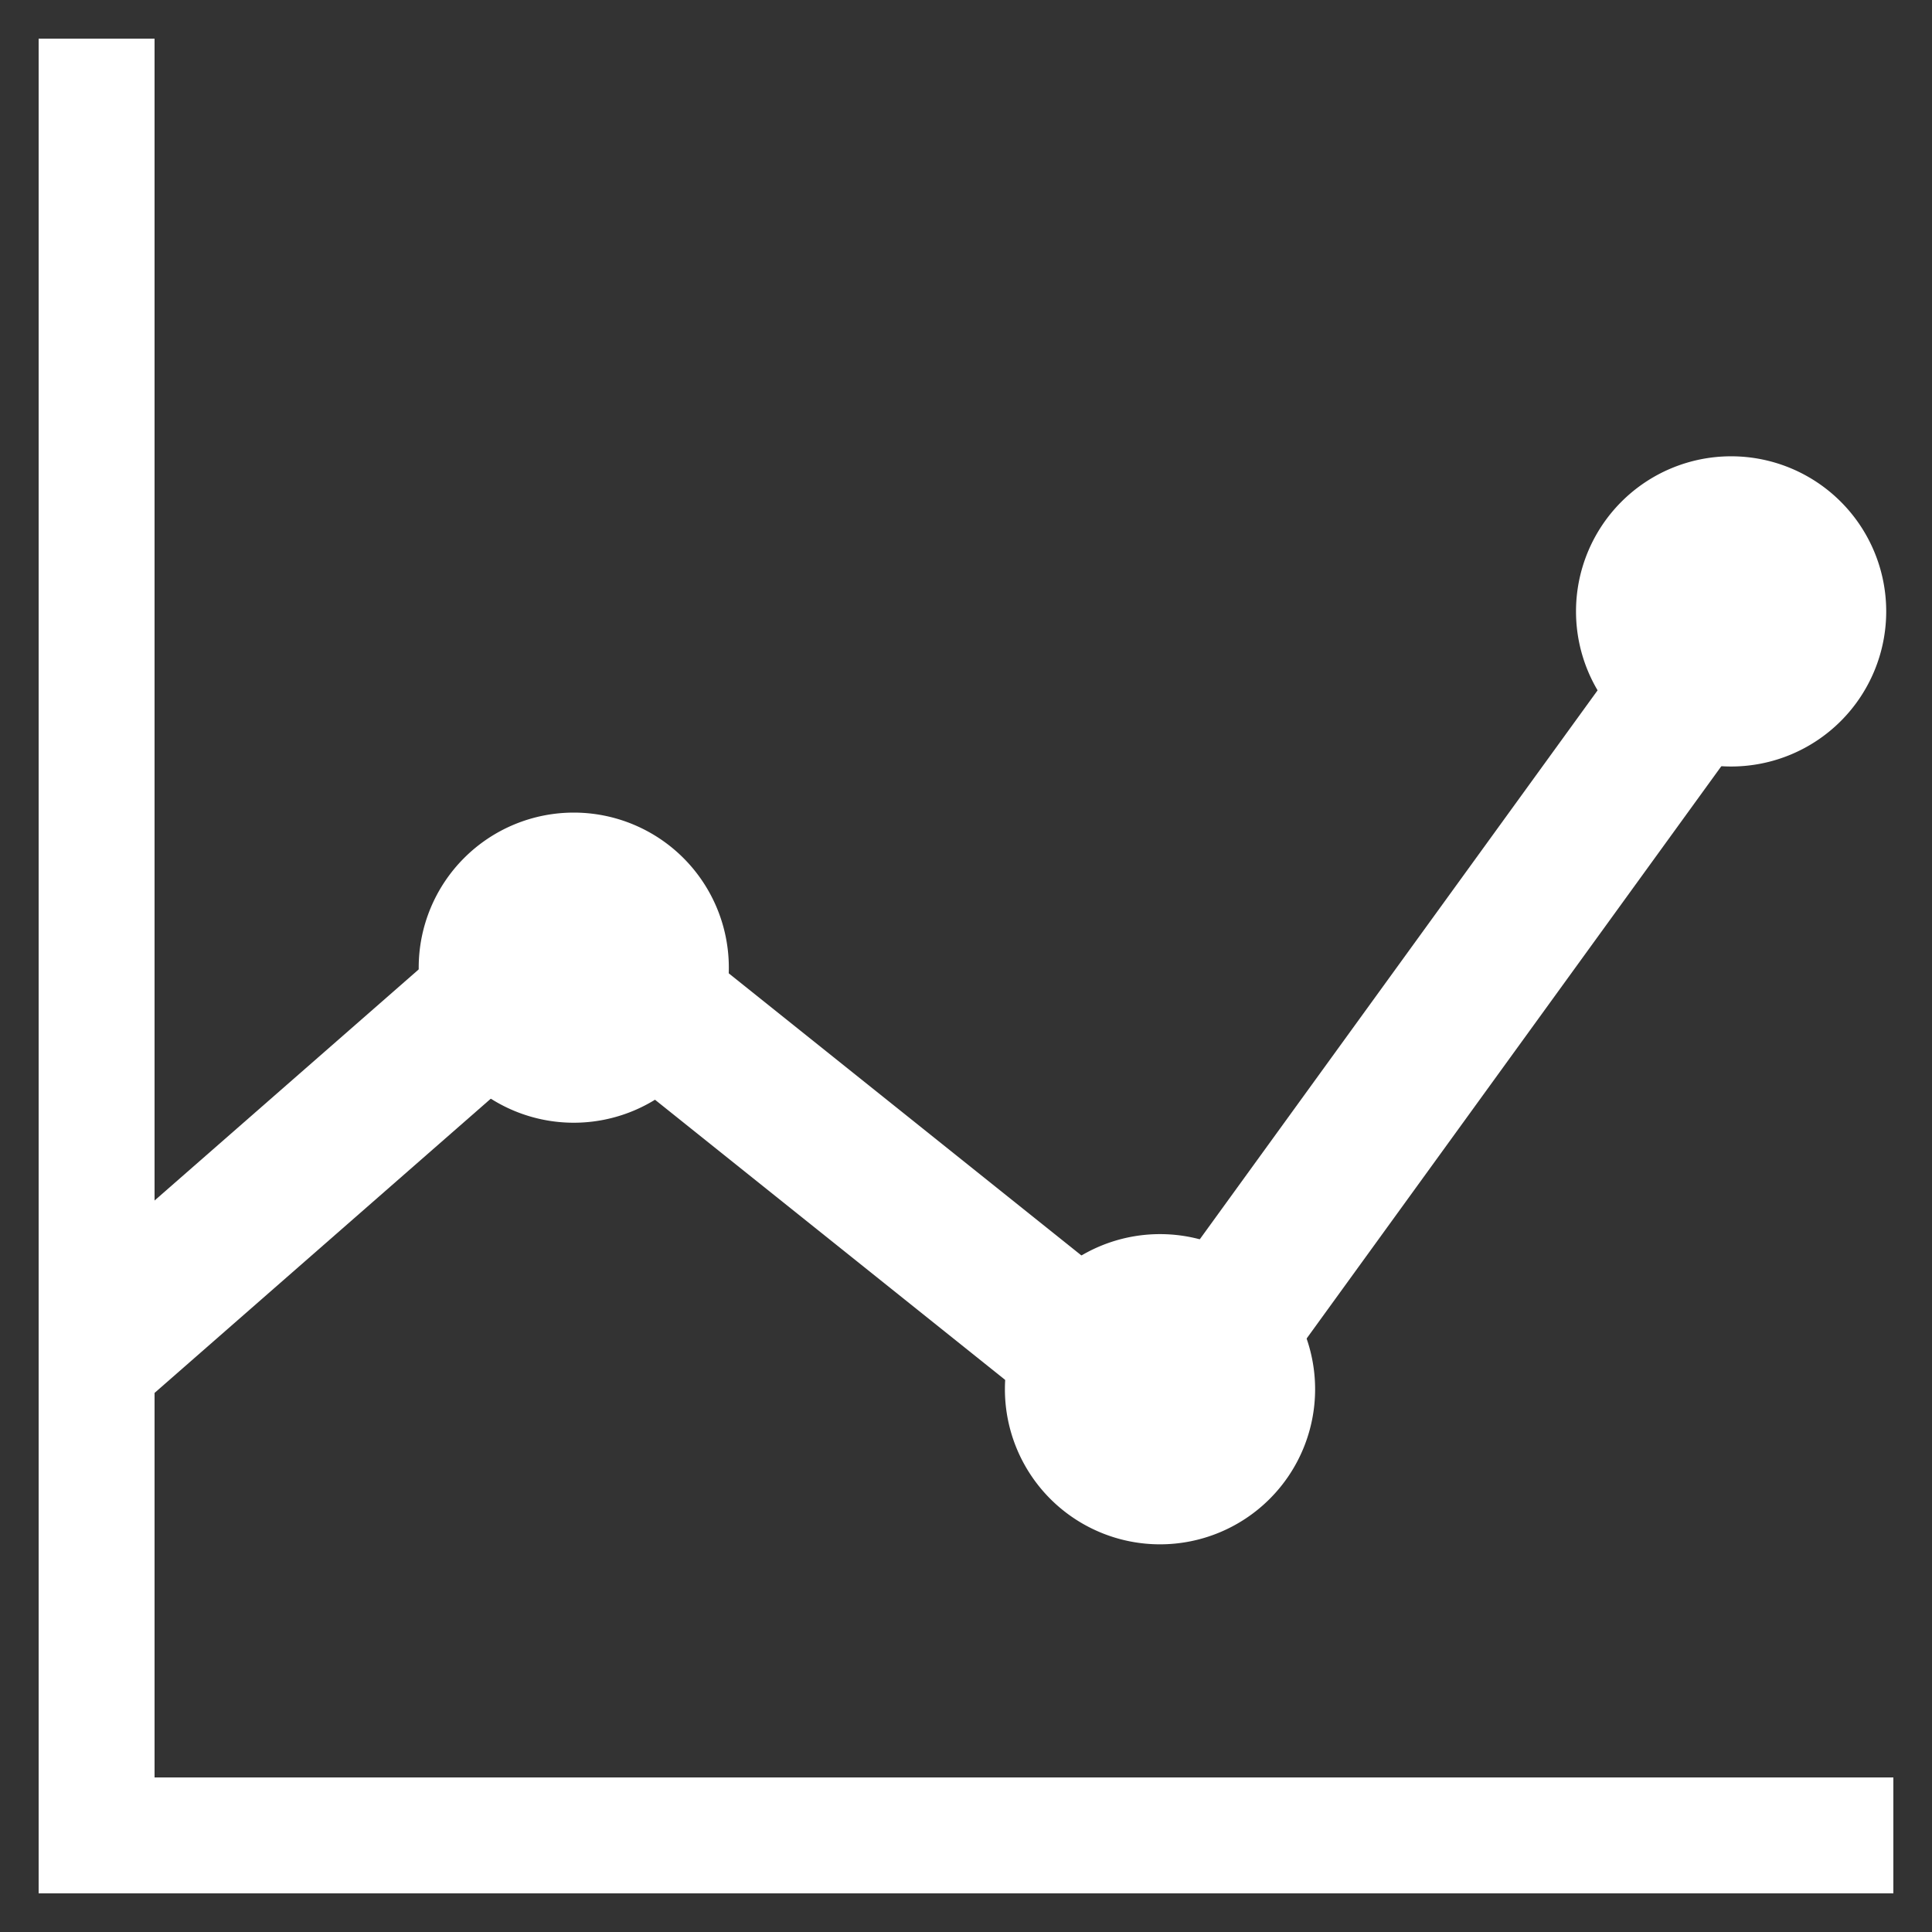 <?xml version="1.0" encoding="UTF-8"?>
<svg width="100px" height="100px" viewBox="0 0 50 50" xmlns="http://www.w3.org/2000/svg" fill="#FFFFFF" data-type="shape">
    <rect x="0" y="0" width="50" height="50" fill="#333333" stroke="none"/>
    <g>
        <path d="M4 46h45v3H1V1h3v45z"/>
        <path d="M14.715 26.672L3.547 36.445l-2.469-2.819 13.53-11.838 15.126 12.101 14.049-19.387 3.033 2.197L30.461 39.27 14.715 26.672z"/>
        <path d="M18.862 25.043a4.013 4.013 0 1 1-8.026 0 4.013 4.013 0 0 1 8.026 0z"/>
        <path d="M34.035 35.953a4.014 4.014 0 1 1-8.028 0 4.014 4.014 0 0 1 8.028 0z"/>
        <path d="M48.815 15.823a4.014 4.014 0 1 1-8.028 0 4.014 4.014 0 0 1 8.028 0z"/>
    </g>
</svg>

